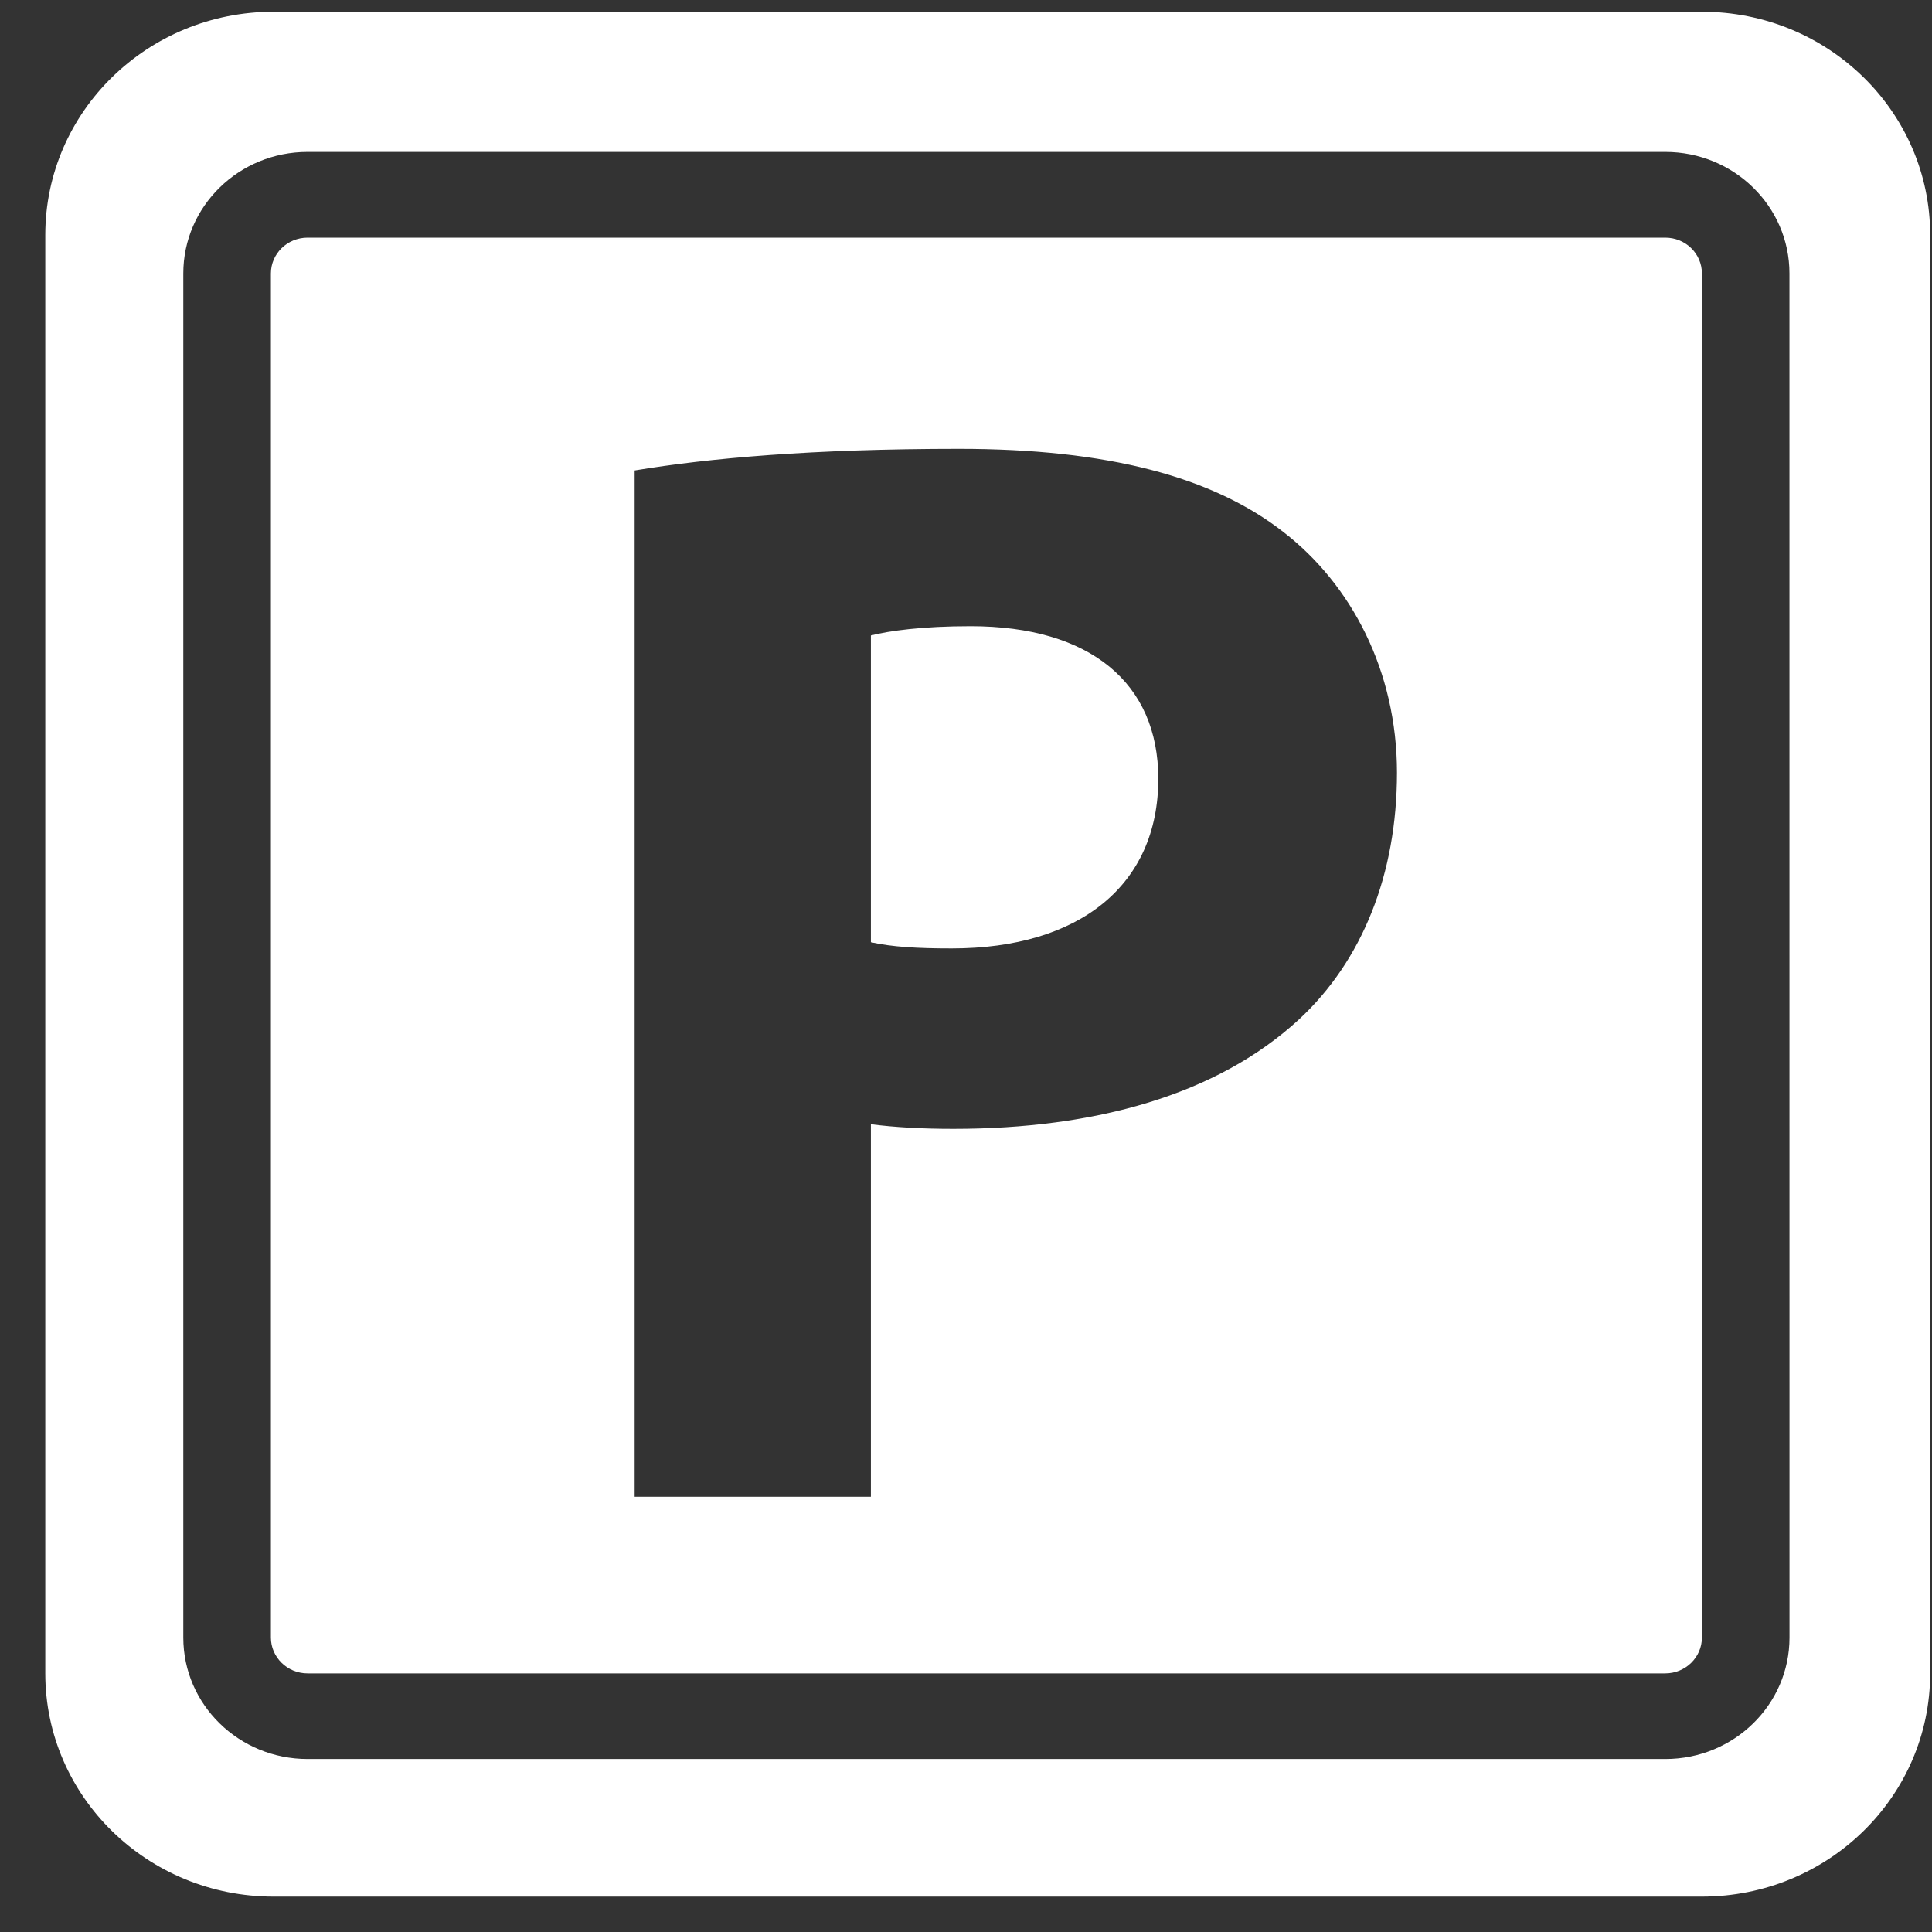 <svg width="41" height="41" viewBox="0 0 41 41" fill="none" xmlns="http://www.w3.org/2000/svg">
<rect x="0" y="0" width="41" height="41" fill="#333333" stroke="none"/>
<path d="M20.599 13.289C19.561 13.289 18.877 13.387 18.482 13.485V19.996C18.933 20.095 19.462 20.127 20.198 20.127C22.908 20.127 24.581 18.785 24.581 16.528C24.582 14.499 23.141 13.289 20.599 13.289Z" fill="white"/>
<path d="M36.117 0.249H5.806C3.129 0.249 0.961 2.37 0.961 4.987V35.511C0.961 38.128 3.13 40.249 5.806 40.249H36.117C38.794 40.249 40.961 38.127 40.961 35.511V4.987C40.962 2.369 38.794 0.249 36.117 0.249ZM37.976 34.752C37.976 36.176 36.796 37.329 35.341 37.329H6.527C5.071 37.329 3.89 36.175 3.89 34.752V5.802C3.89 4.378 5.071 3.224 6.527 3.224H35.34C36.796 3.224 37.975 4.378 37.975 5.802L37.976 34.752Z" fill="white"/>
<path d="M35.34 5.043H6.527C6.098 5.043 5.749 5.382 5.749 5.803V34.752C5.749 35.17 6.097 35.512 6.527 35.512H35.34C35.768 35.512 36.117 35.171 36.117 34.752V5.802C36.117 5.382 35.769 5.043 35.34 5.043ZM27.566 21.634C25.828 23.236 23.243 23.956 20.231 23.956C19.562 23.956 18.99 23.923 18.482 23.858V31.764H13.468V9.984C15.046 9.722 17.239 9.525 20.351 9.525C23.497 9.525 25.733 10.114 27.24 11.293C28.677 12.405 29.646 14.238 29.646 16.397C29.646 18.558 28.907 20.391 27.566 21.634Z" fill="white"/>
</svg>
